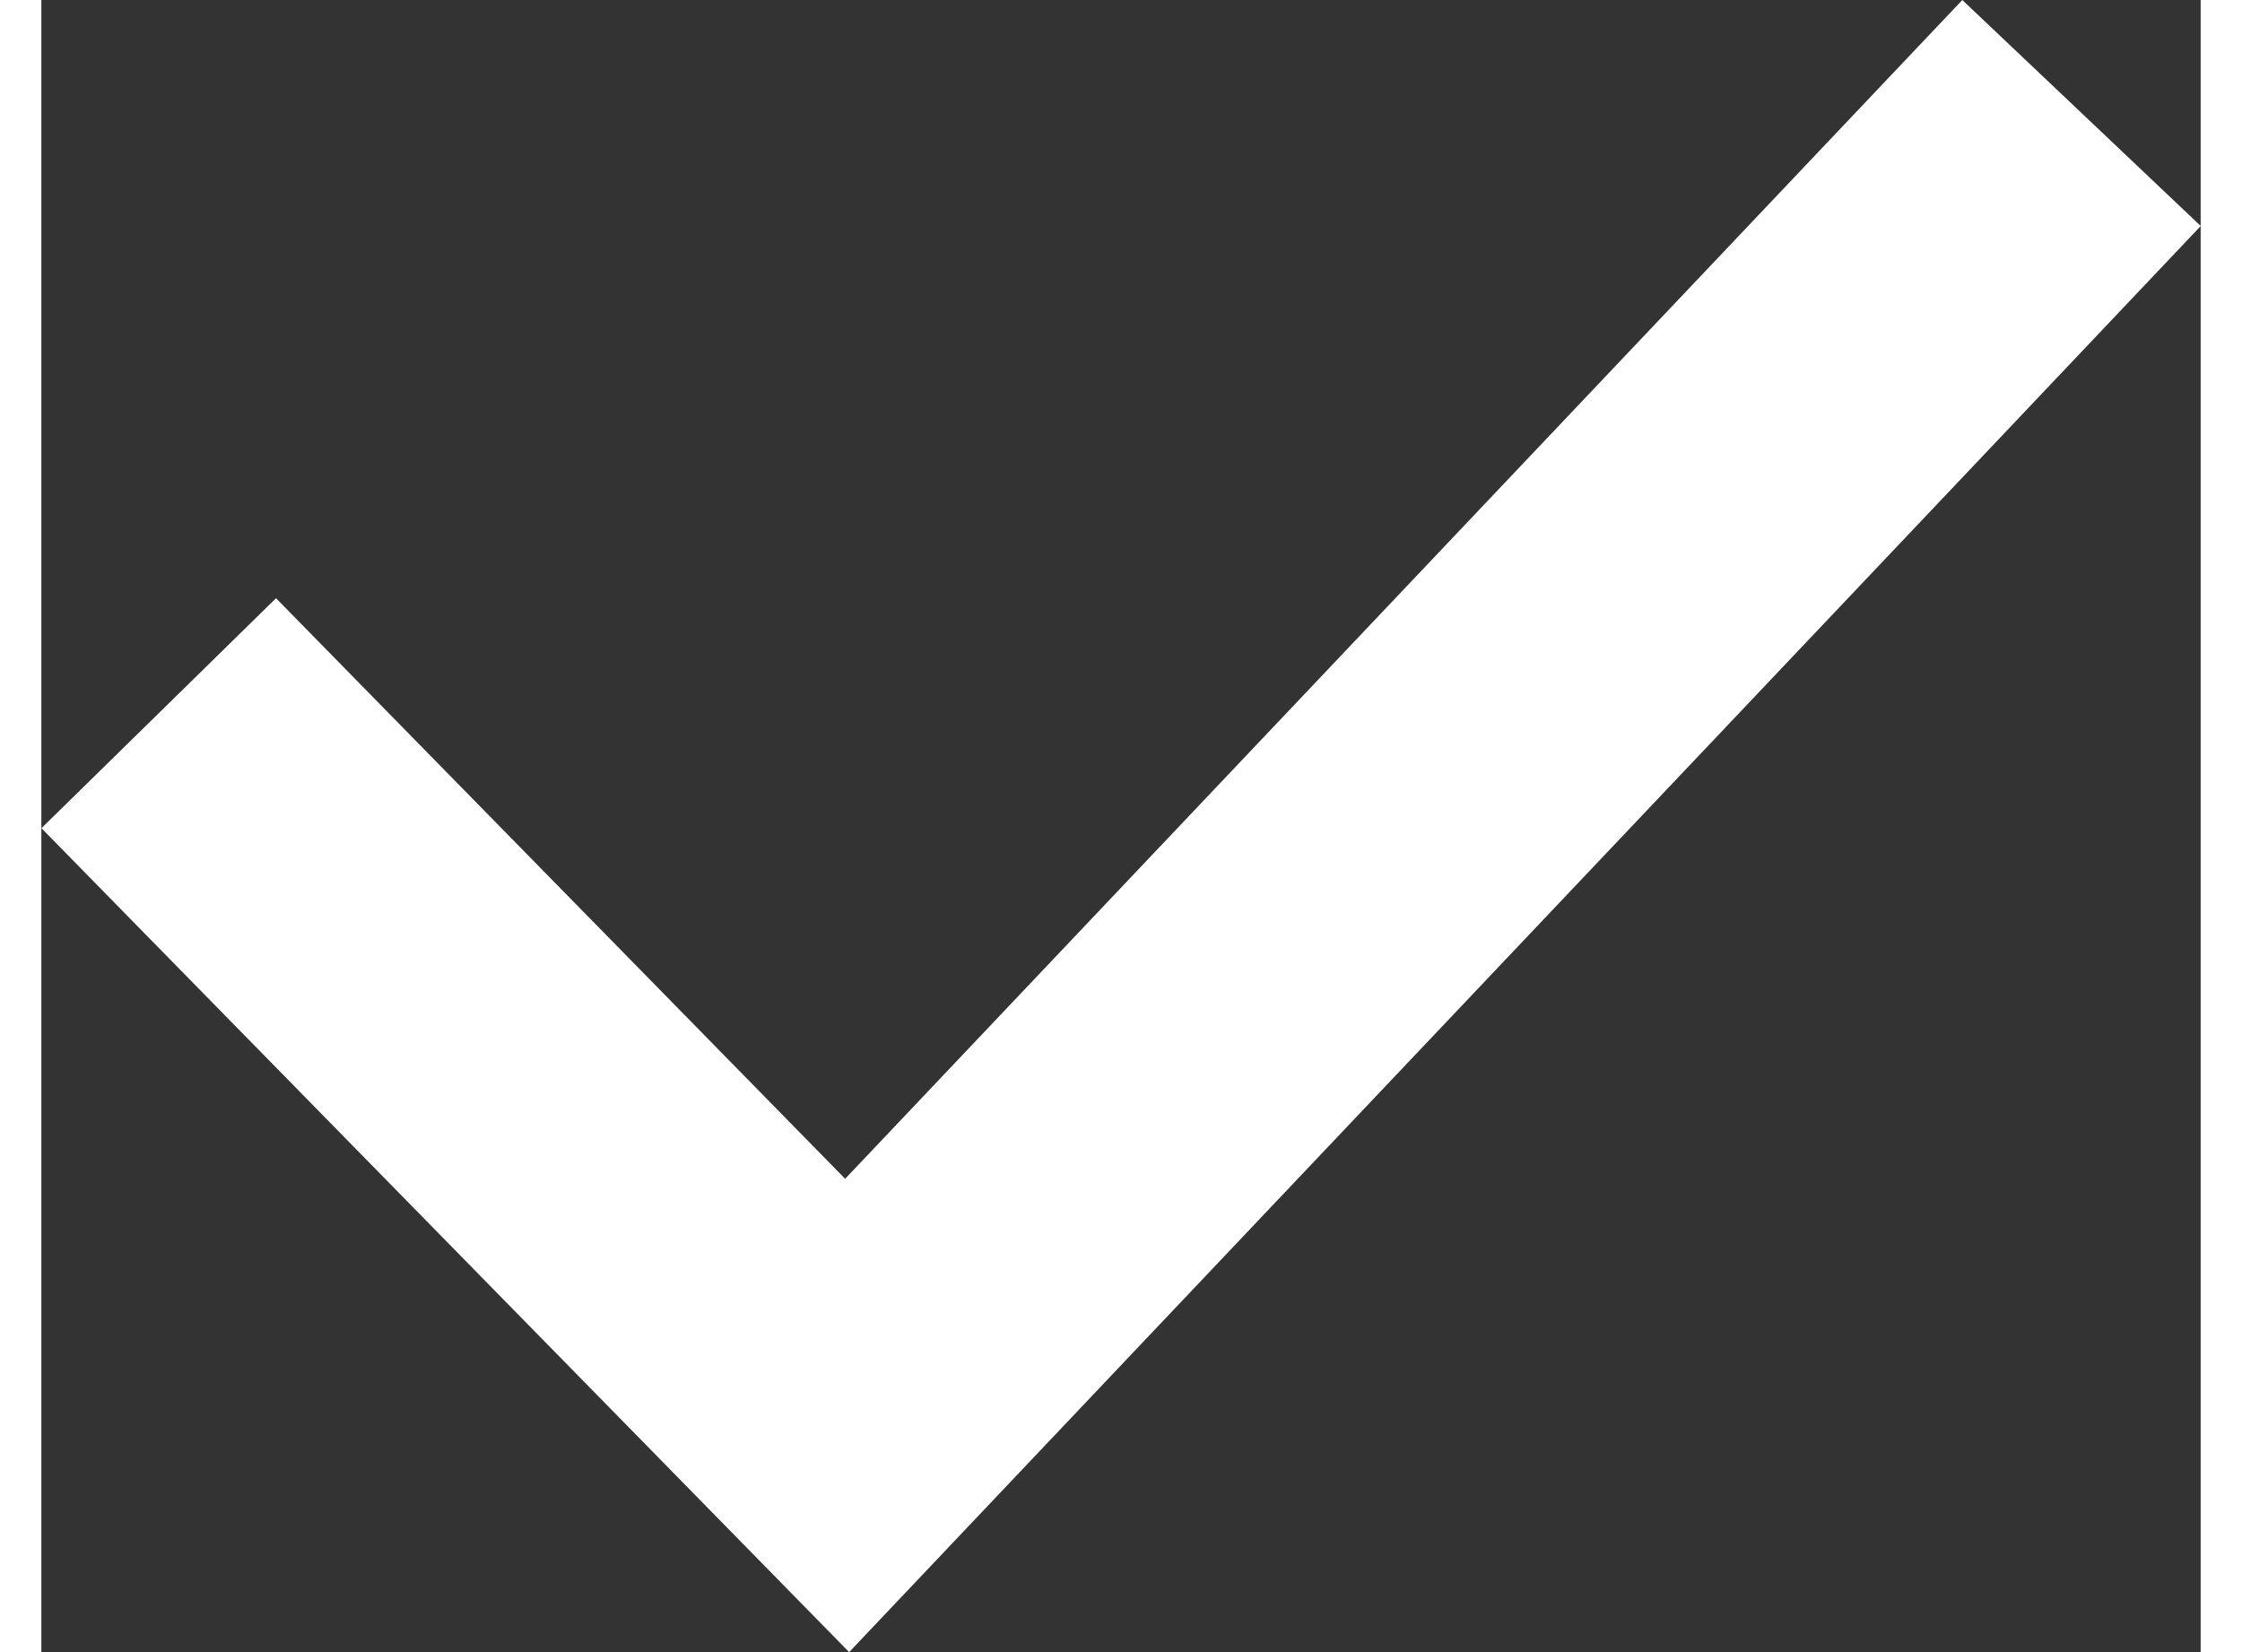 <svg xmlns="http://www.w3.org/2000/svg" width="19" height="14" viewBox="346.101 225.023 19.72 15.087"><rect x="346.101" y="225.023" width="19.72" height="15.087" fill="#333333" stroke="none"/><path fill="none" stroke="#FFF" stroke-width="3" stroke-miterlimit="10" d="M347.173 231.536l6.287 6.413 11.273-11.894"/></svg>